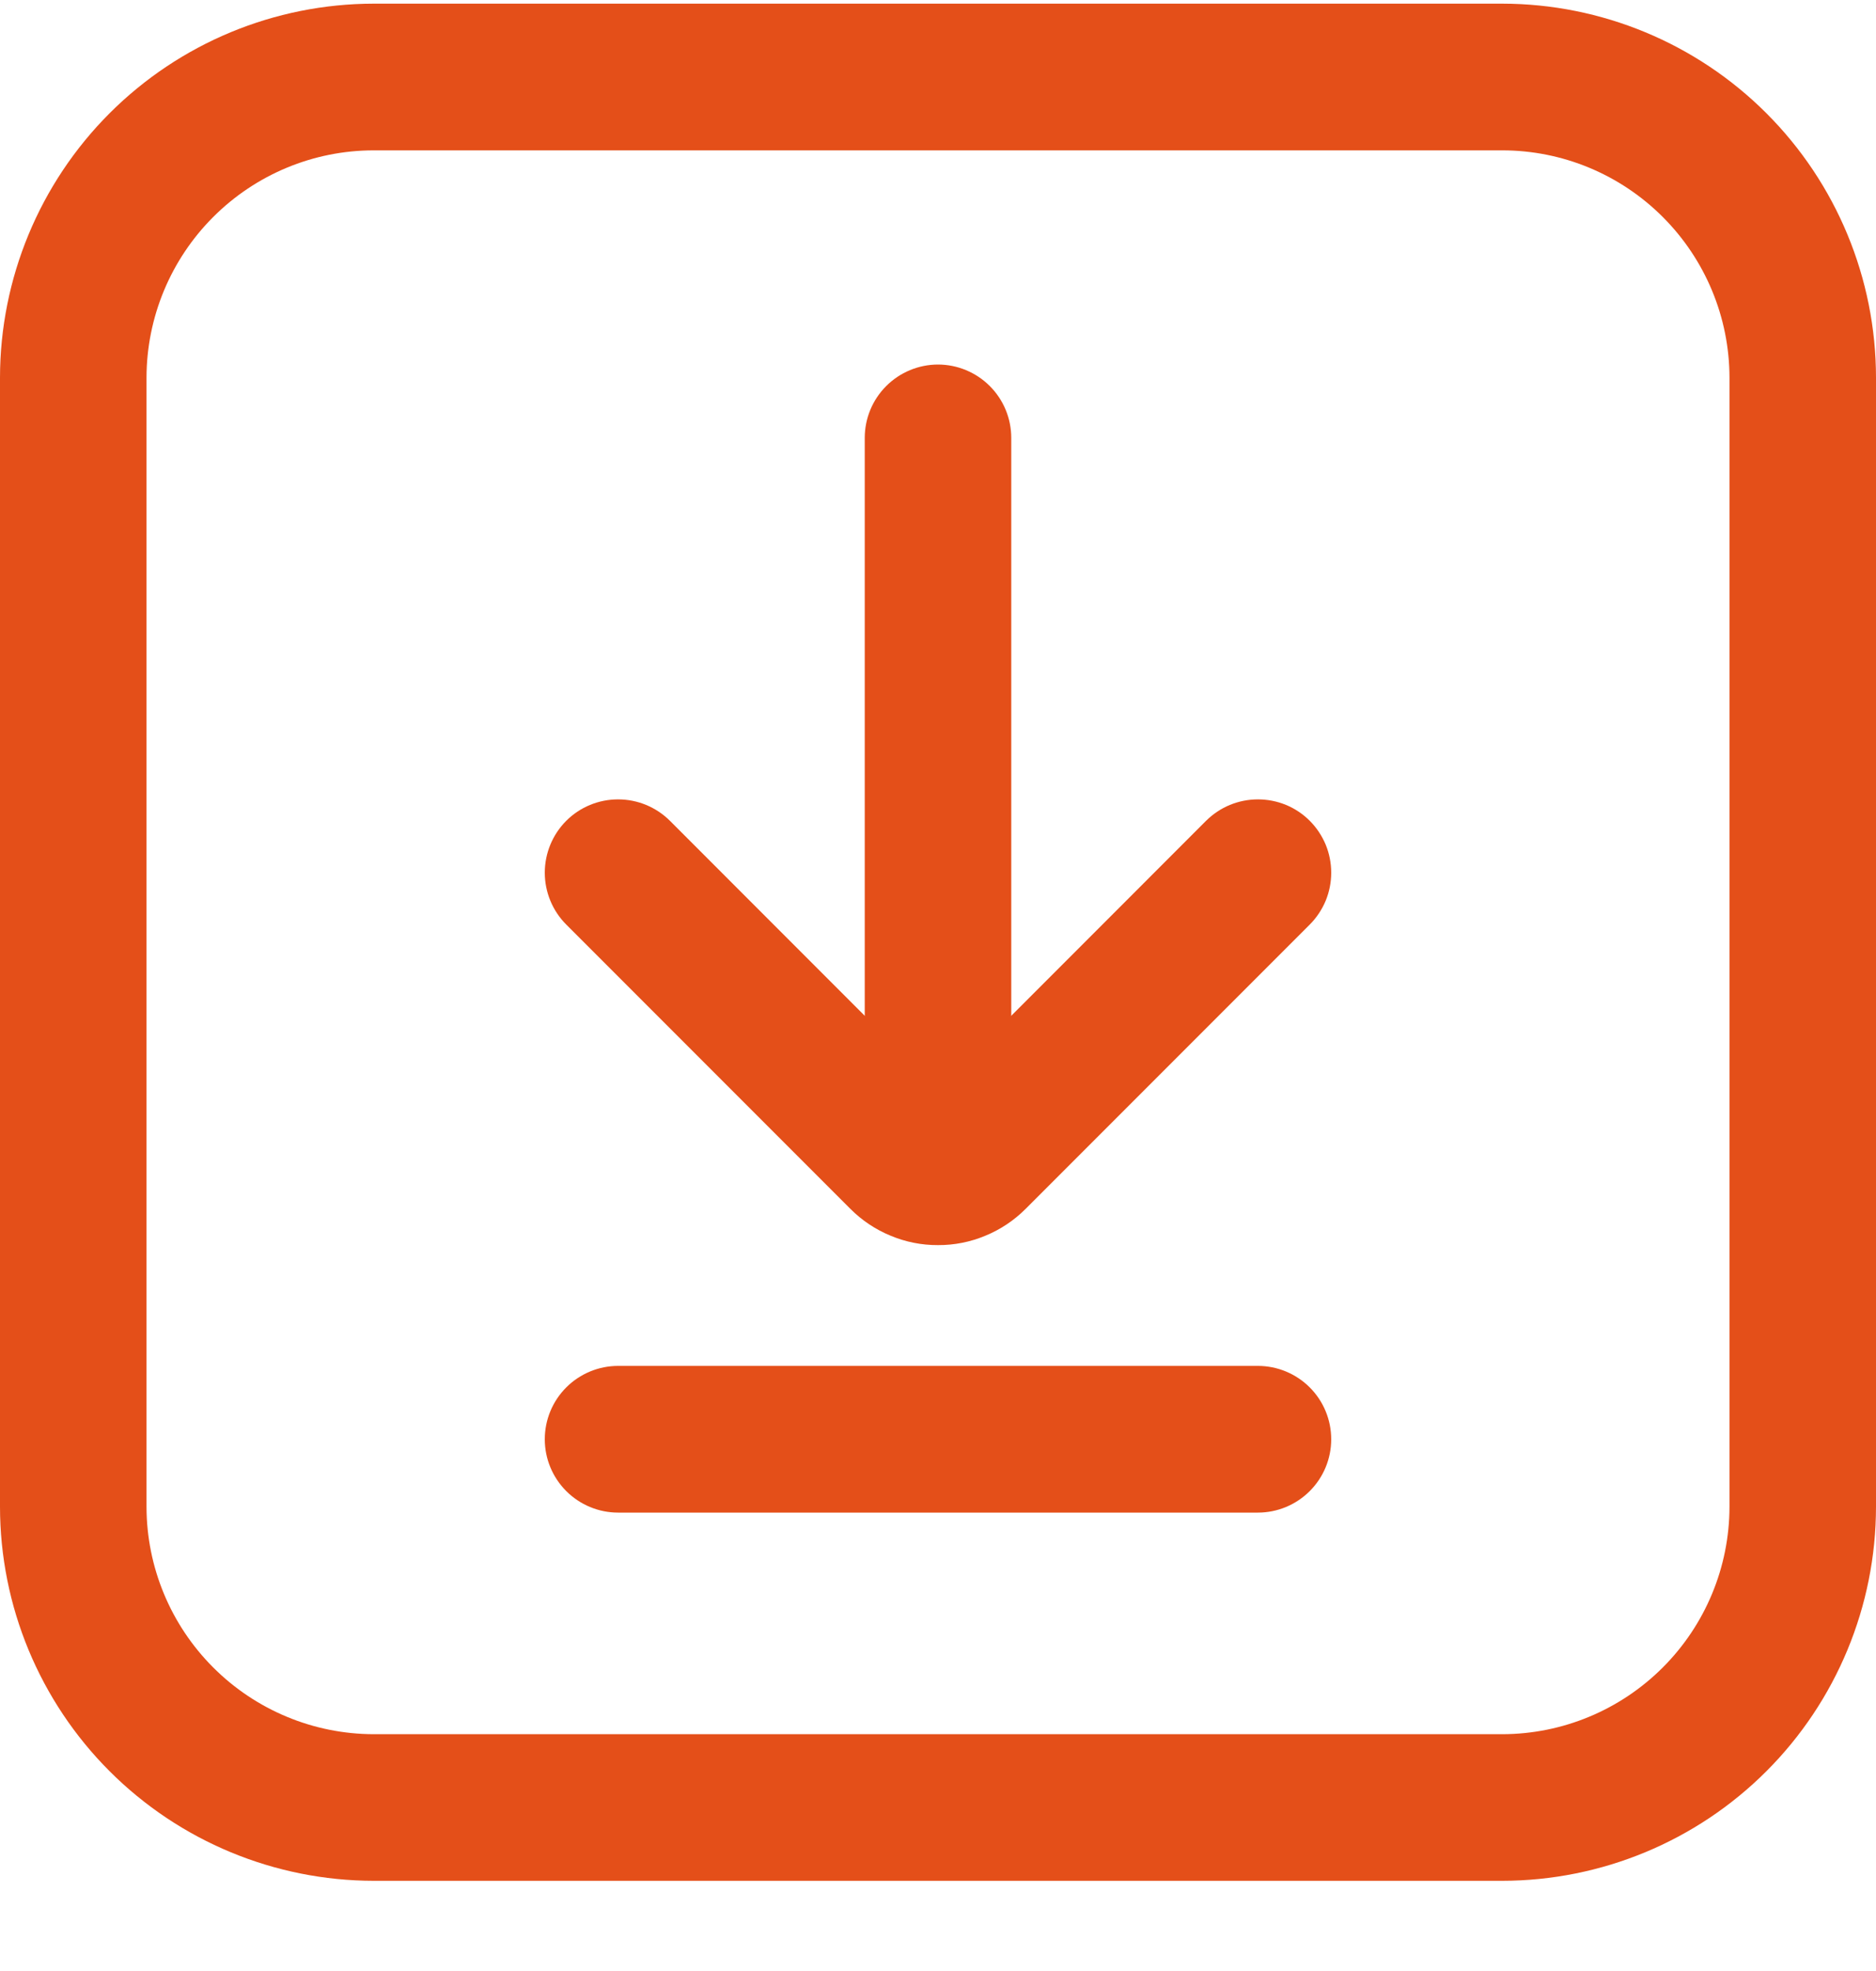 <svg width="20" height="21" viewBox="0 0 20 21" fill="none" xmlns="http://www.w3.org/2000/svg">
<path d="M16.016 20.039H3.984C2.928 20.038 1.915 19.618 1.168 18.871C0.421 18.124 0.001 17.111 0 16.055L0 4.023C0.001 2.967 0.421 1.954 1.168 1.207C1.915 0.46 2.928 0.04 3.984 0.039H16.016C17.072 0.04 18.085 0.46 18.832 1.207C19.579 1.954 19.999 2.967 20 4.023V16.055C19.999 17.111 19.579 18.124 18.832 18.871C18.085 19.618 17.072 20.038 16.016 20.039ZM3.984 1.602C3.342 1.602 2.727 1.858 2.273 2.312C1.819 2.766 1.563 3.381 1.562 4.023V16.055C1.563 16.697 1.819 17.312 2.273 17.766C2.727 18.22 3.342 18.476 3.984 18.477H16.016C16.658 18.476 17.273 18.22 17.727 17.766C18.181 17.312 18.437 16.697 18.438 16.055V4.023C18.437 3.381 18.181 2.766 17.727 2.312C17.273 1.858 16.658 1.602 16.016 1.602H3.984Z" fill="#E44F19"/>
<path d="M10 12.709C9.793 12.709 9.594 12.627 9.448 12.48C9.301 12.334 9.219 12.135 9.219 11.928V4.666C9.219 4.458 9.301 4.26 9.448 4.113C9.594 3.967 9.793 3.884 10 3.884C10.207 3.884 10.406 3.967 10.552 4.113C10.699 4.26 10.781 4.458 10.781 4.666V11.928C10.781 12.135 10.699 12.334 10.552 12.48C10.406 12.627 10.207 12.709 10 12.709Z" fill="#E44F19"/>
<path d="M10 13.266C9.827 13.267 9.655 13.233 9.495 13.166C9.334 13.1 9.189 13.003 9.066 12.88L6.037 9.851C5.89 9.704 5.808 9.505 5.808 9.298C5.808 9.091 5.89 8.892 6.037 8.745C6.183 8.599 6.382 8.517 6.589 8.517C6.797 8.517 6.995 8.599 7.142 8.745L10 11.604L12.858 8.745C12.931 8.673 13.017 8.615 13.112 8.576C13.207 8.537 13.308 8.517 13.411 8.517C13.513 8.517 13.615 8.537 13.71 8.576C13.805 8.615 13.891 8.673 13.963 8.745C14.036 8.818 14.093 8.904 14.133 8.999C14.172 9.094 14.192 9.195 14.192 9.298C14.192 9.401 14.172 9.502 14.133 9.597C14.093 9.692 14.036 9.778 13.963 9.851L10.934 12.88C10.811 13.003 10.666 13.1 10.505 13.166C10.345 13.233 10.173 13.267 10 13.266Z" fill="#E44F19"/>
<path d="M13.411 16.116H6.589C6.382 16.116 6.183 16.033 6.037 15.887C5.89 15.74 5.808 15.542 5.808 15.335C5.808 15.127 5.89 14.929 6.037 14.782C6.183 14.636 6.382 14.553 6.589 14.553H13.411C13.618 14.553 13.817 14.636 13.963 14.782C14.11 14.929 14.192 15.127 14.192 15.335C14.192 15.542 14.11 15.74 13.963 15.887C13.817 16.033 13.618 16.116 13.411 16.116Z" fill="#E44F19"/>
</svg>

